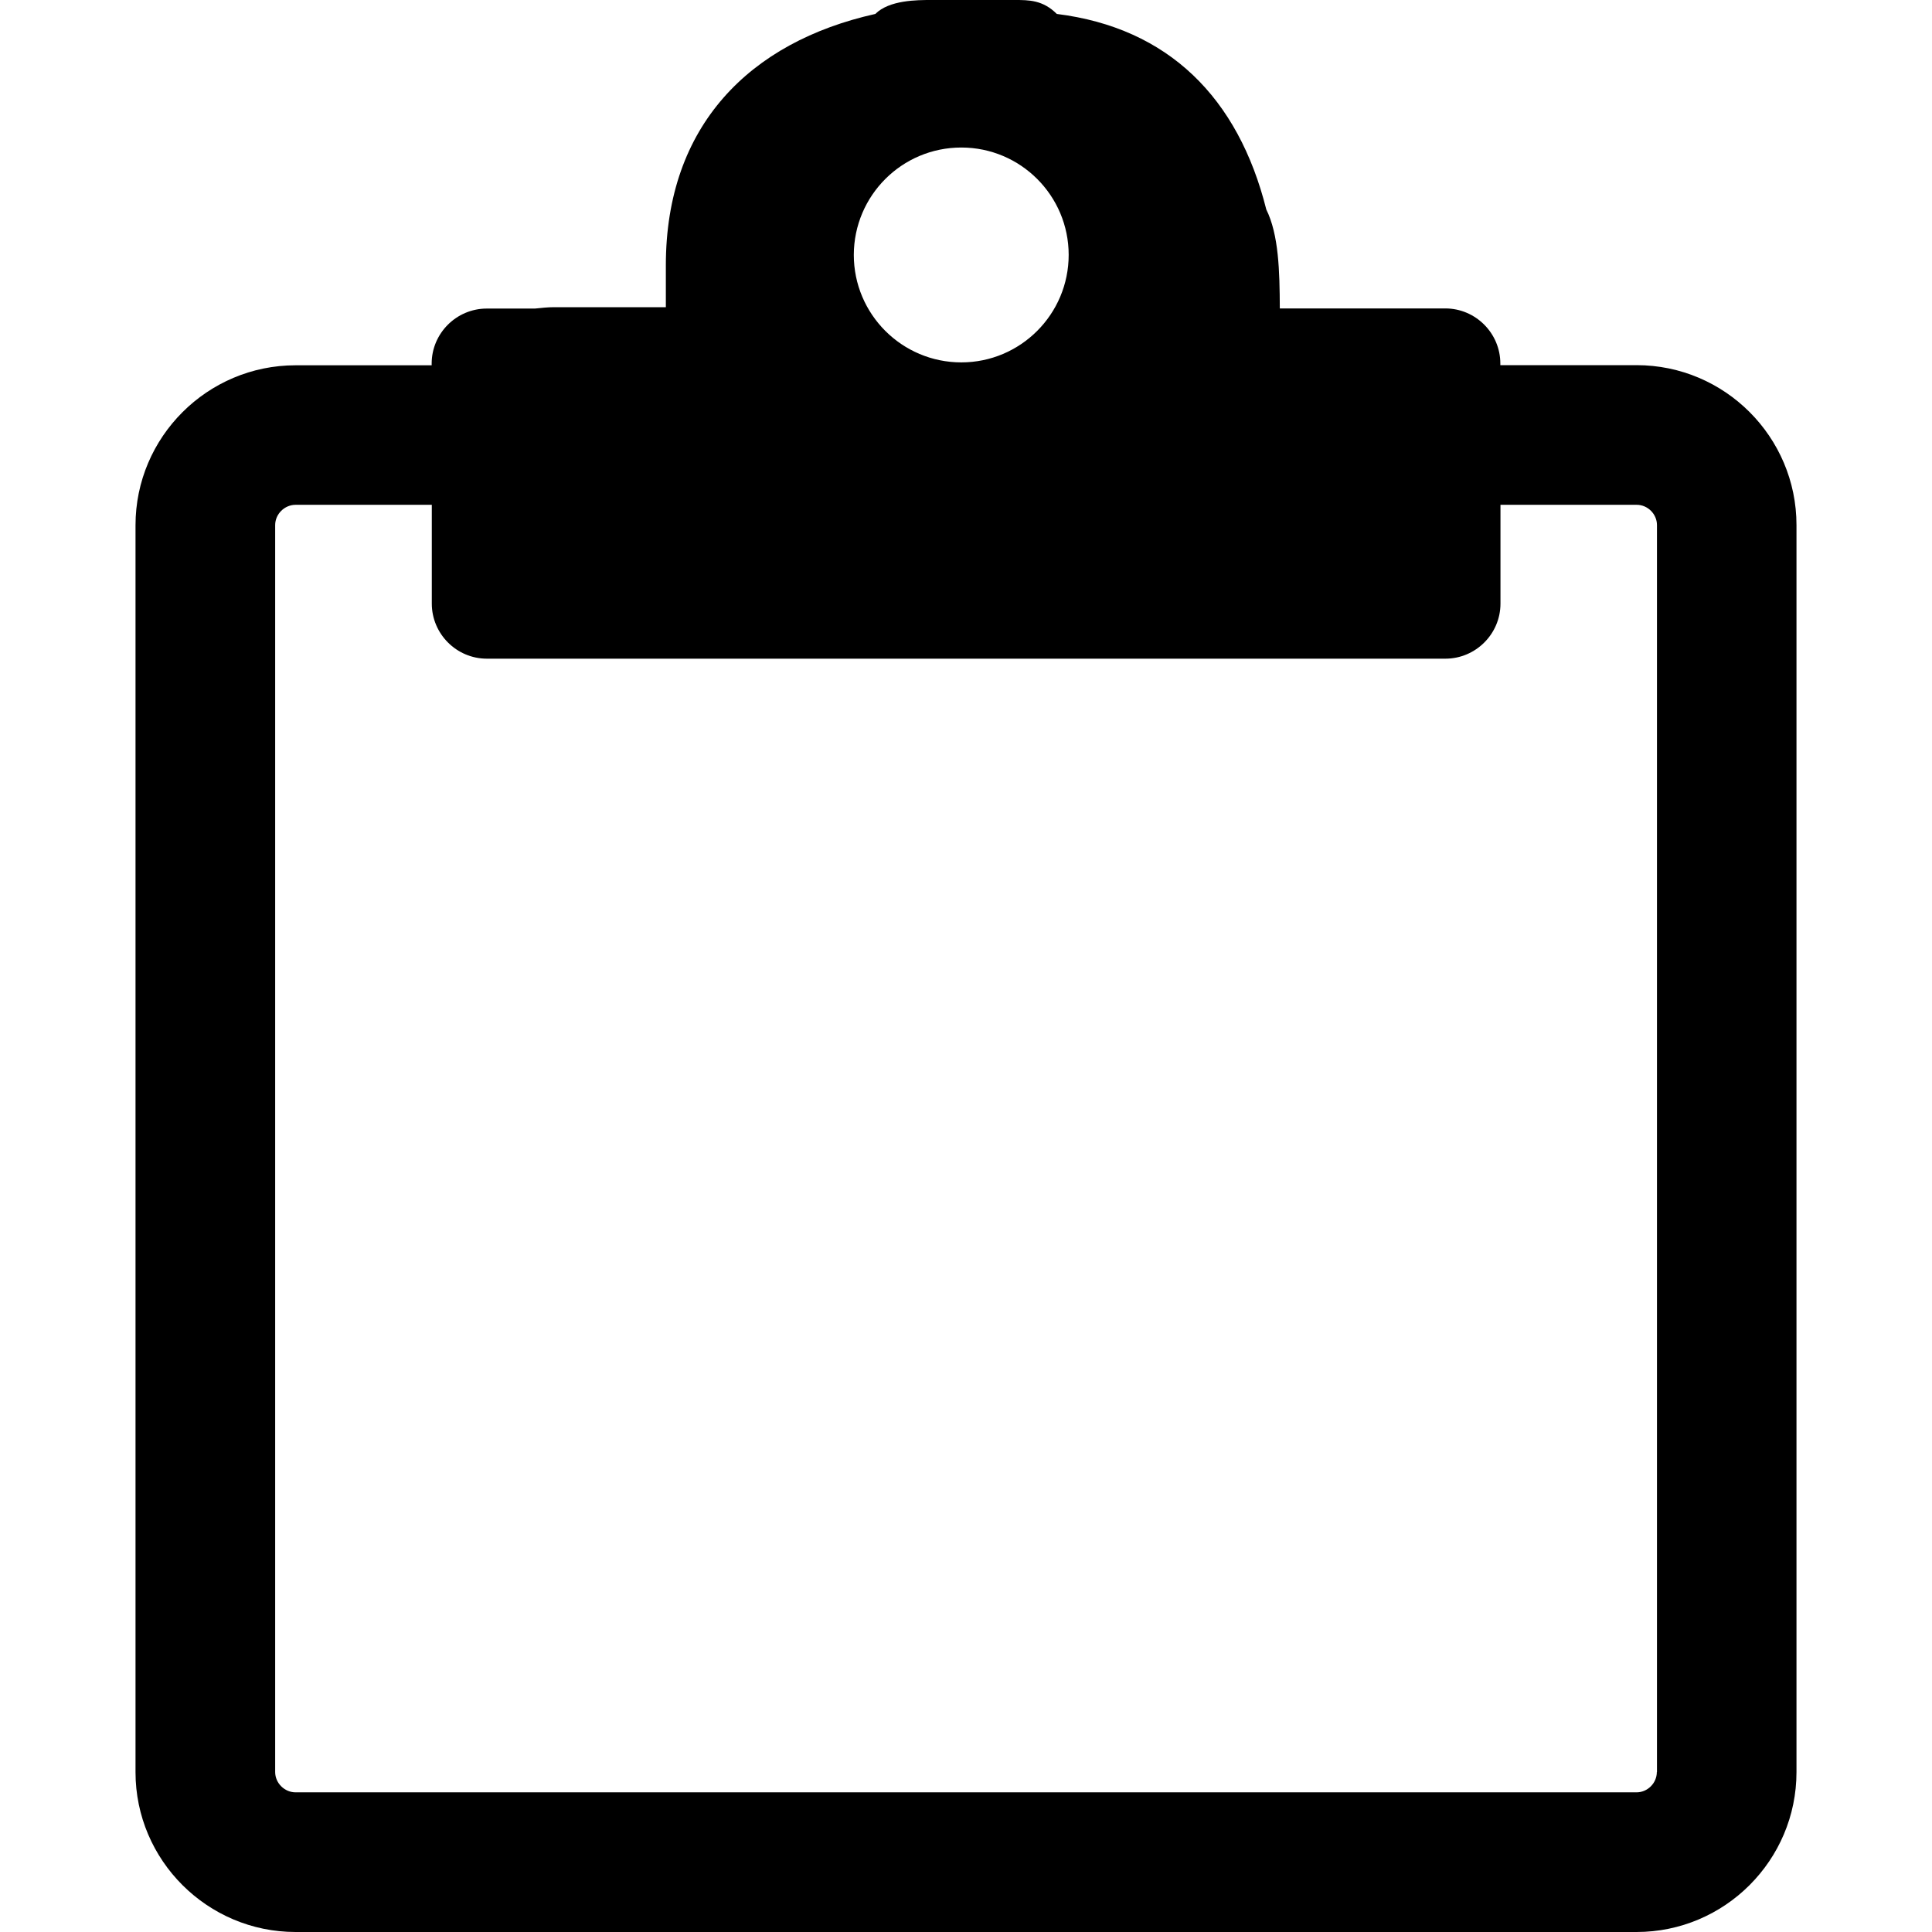 <?xml version="1.0" encoding="utf-8"?>
<!-- Generator: Adobe Illustrator 19.1.0, SVG Export Plug-In . SVG Version: 6.00 Build 0)  -->
<svg version="1.1" id="paste" xmlns="http://www.w3.org/2000/svg" xmlns:xlink="http://www.w3.org/1999/xlink" x="0px" y="0px"
	 viewBox="0 0 14 14" style="enable-background:new 0 0 14 14;" xml:space="preserve">
<path d="M11.859,2.646h-0.987V2.634c0-0.219-0.179-0.399-0.399-0.399H9.274
	C9.273,1.964,9.266,1.699,9.176,1.518C8.973,0.708,8.467,0.202,7.658,0.101
	C7.557,0,7.456,0,7.354,0C7.152,0,6.95,0,6.747,0C6.646,0,6.444,0,6.343,0.101
	C5.432,0.304,4.825,0.911,4.825,1.922c0,0.101,0,0.202,0,0.304c0,0-0.101,0-0.202,0
	c-0.202,0-0.405,0-0.607,0c-0.045,0-0.093,0.005-0.14,0.01H3.527
	c-0.219,0-0.399,0.179-0.399,0.399v0.012H2.142c-0.639,0-1.16,0.52-1.16,1.159
	v9.036C0.982,13.48,1.503,14,2.142,14h9.717c0.639,0,1.159-0.52,1.159-1.159
	V3.805C13.018,3.166,12.498,2.646,11.859,2.646z M6.966,1.069
	c0.43,0,0.778,0.349,0.778,0.778c0,0.43-0.349,0.779-0.778,0.779
	c-0.43,0-0.779-0.349-0.779-0.779C6.188,1.417,6.536,1.069,6.966,1.069z
	 M12.006,12.841c0,0.08-0.067,0.147-0.147,0.147H2.142
	c-0.08,0-0.148-0.067-0.148-0.147V3.805c0-0.08,0.068-0.147,0.148-0.147h0.987
	v0.716c0,0.219,0.179,0.399,0.399,0.399h6.946c0.219,0,0.399-0.179,0.399-0.399
	V3.658h0.987c0.08,0,0.147,0.067,0.147,0.147V12.841z"/>
</svg>
